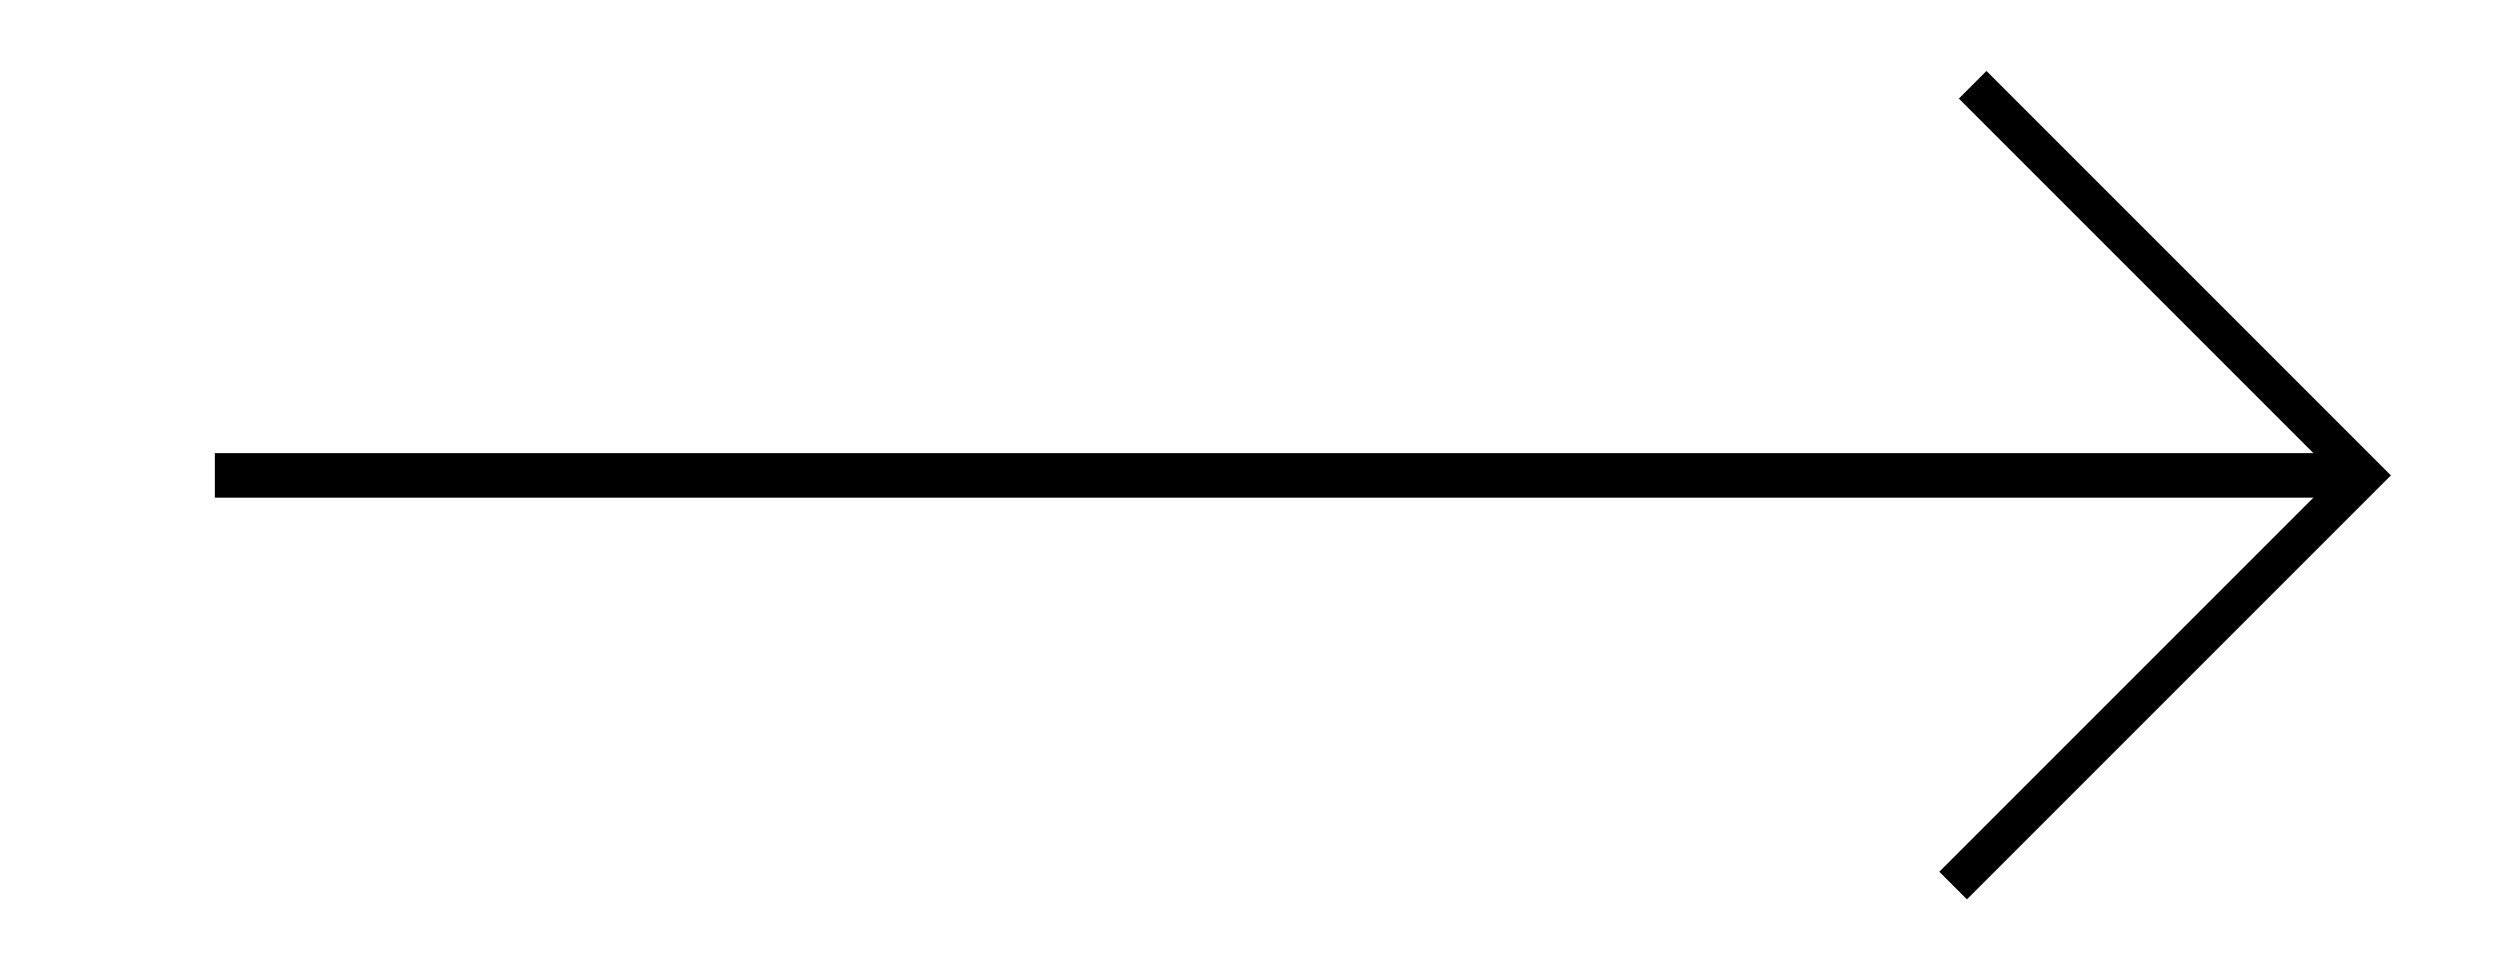 <svg xmlns="http://www.w3.org/2000/svg" viewBox="0 0 64 24.83"><title>arrow</title><line x1="5.5" y1="12.17" x2="60" y2="12.17" fill="#fff" stroke="#000" stroke-miterlimit="10" stroke-width="1.14"/><polyline points="50.5 2.17 60.5 12.17 50 22.67" fill="none" stroke="#000" stroke-miterlimit="10"/></svg>